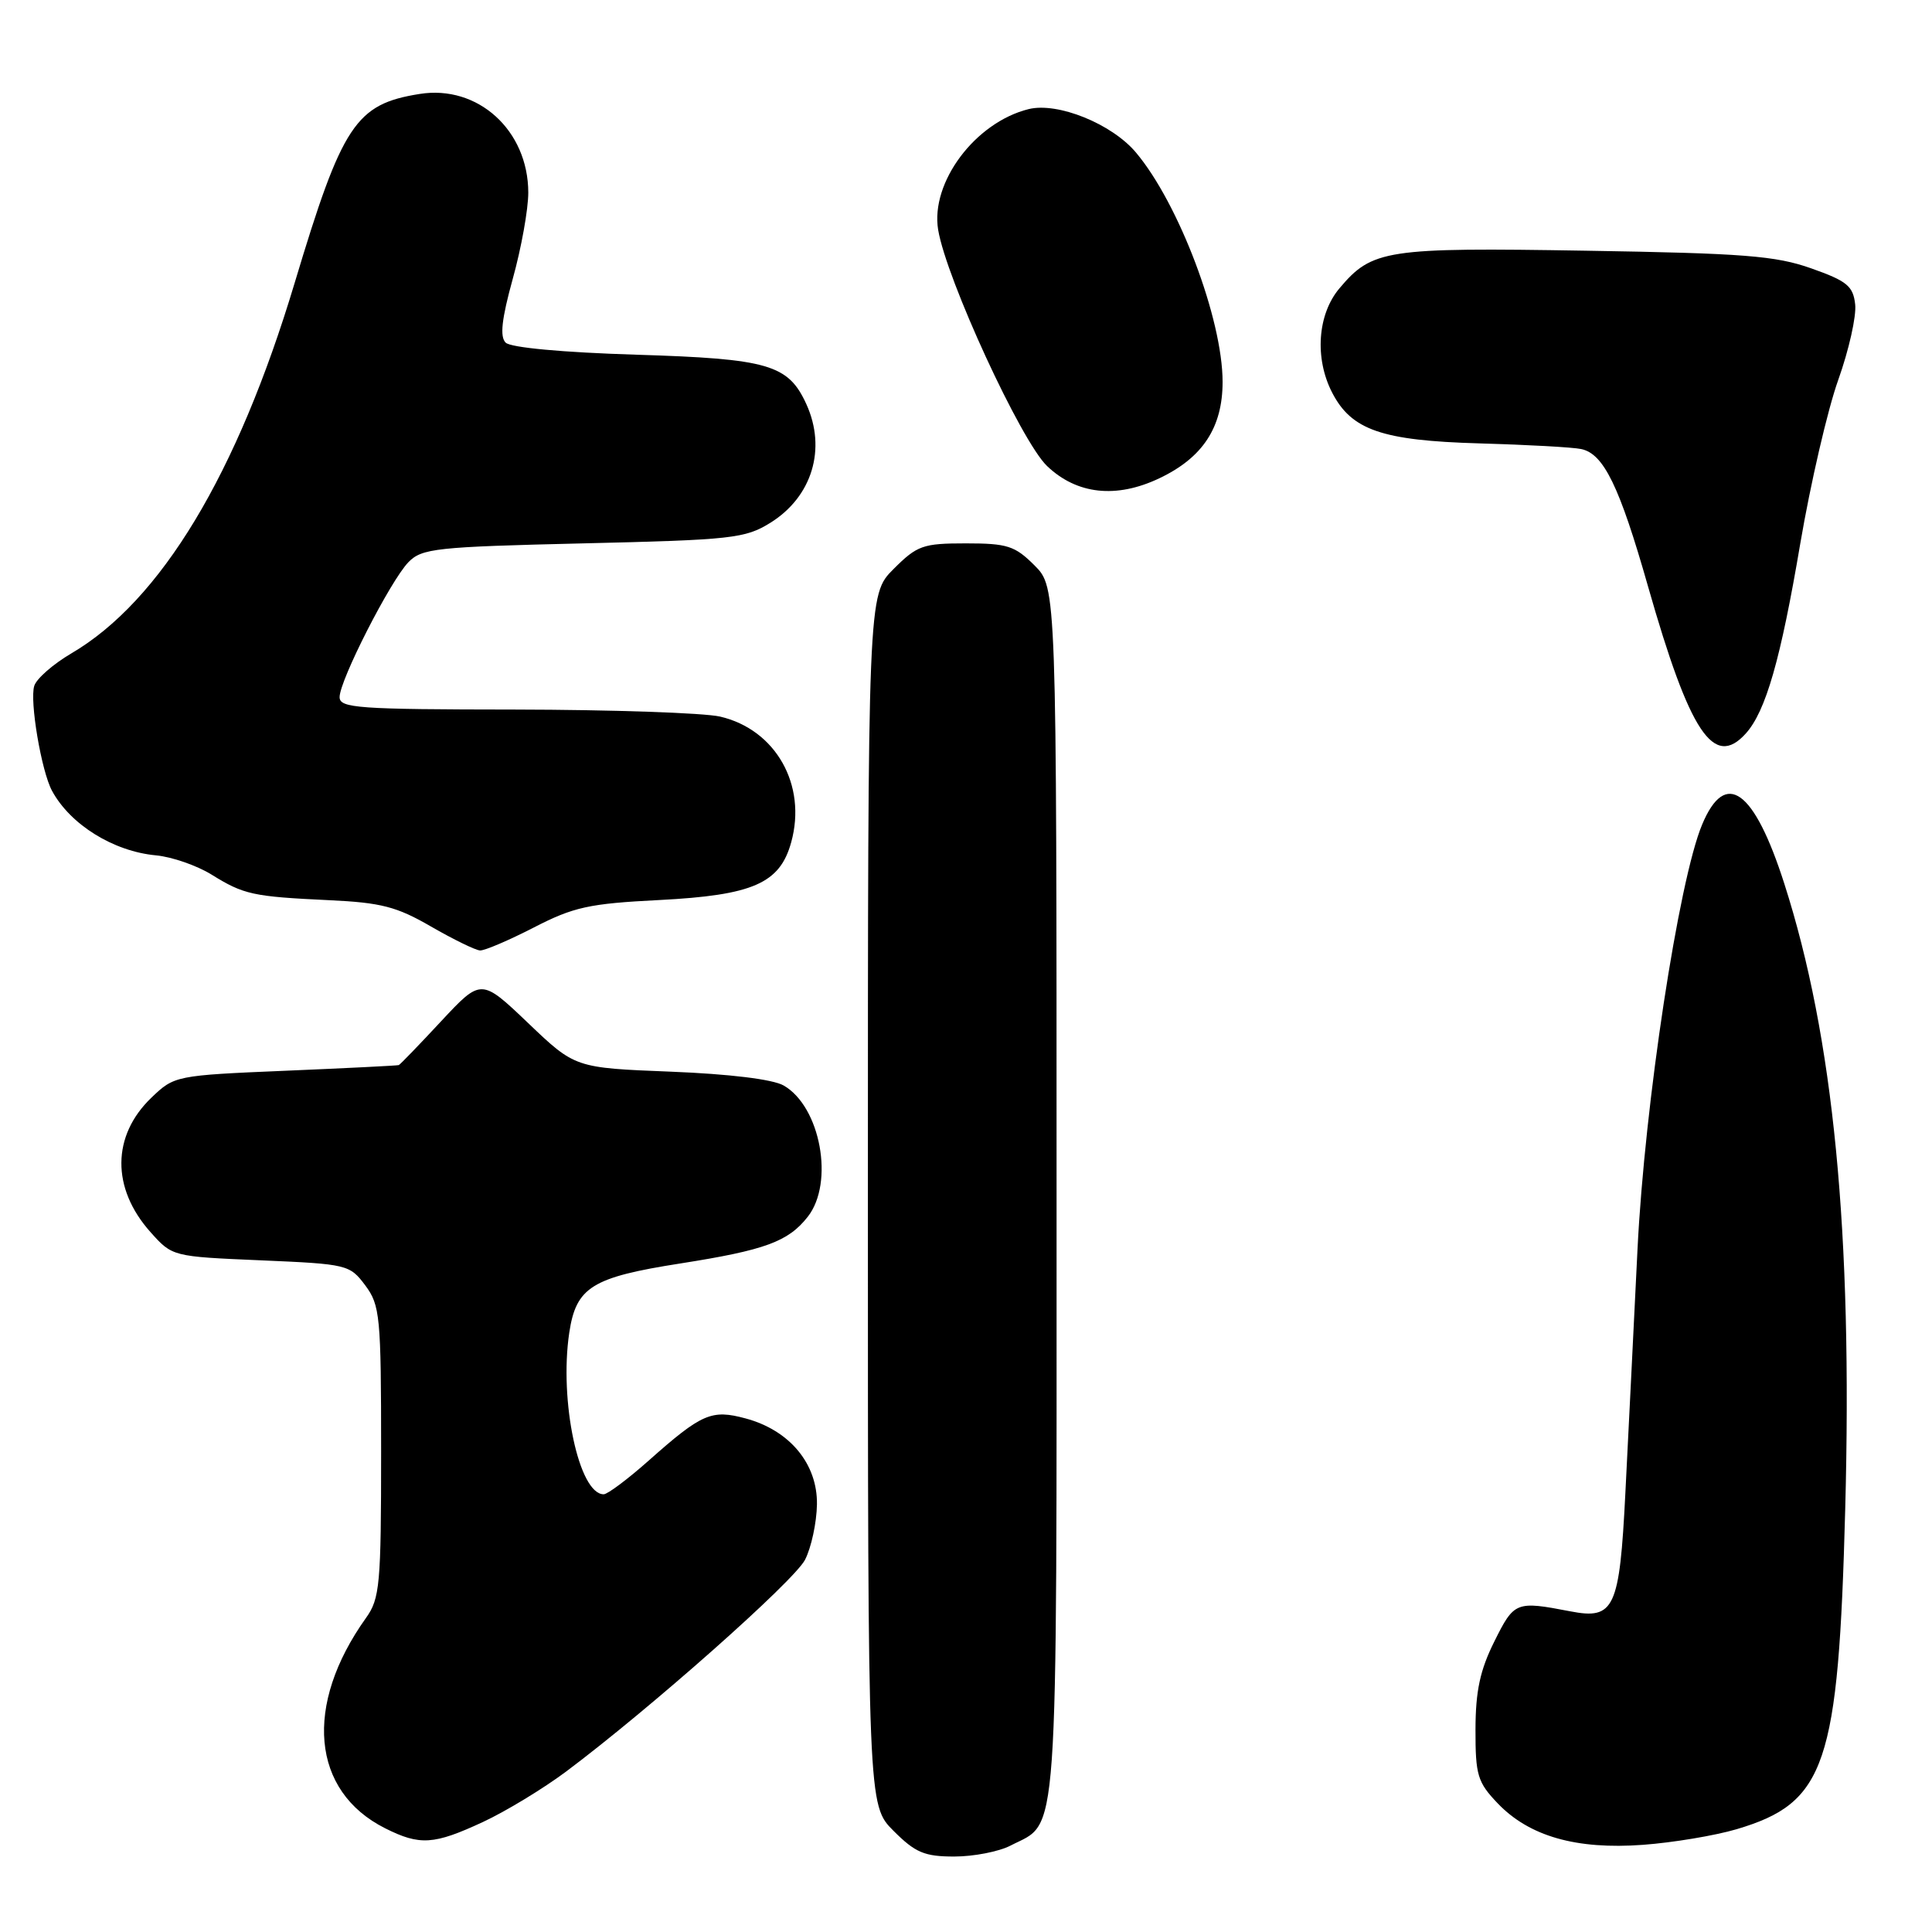 <?xml version="1.0" encoding="UTF-8" standalone="no"?>
<!DOCTYPE svg PUBLIC "-//W3C//DTD SVG 1.1//EN" "http://www.w3.org/Graphics/SVG/1.1/DTD/svg11.dtd" >
<svg xmlns="http://www.w3.org/2000/svg" xmlns:xlink="http://www.w3.org/1999/xlink" version="1.1" viewBox="0 0 256 256">
 <g >
 <path fill="currentColor"
d=" M 133.90 244.55 C 140.35 241.22 140.00 246.20 140.00 157.96 C 140.00 77.85 140.00 77.85 137.08 74.92 C 134.48 72.32 133.47 72.00 127.98 72.00 C 122.29 72.00 121.53 72.27 118.40 75.40 C 115.00 78.80 115.00 78.80 115.00 159.00 C 115.00 239.20 115.00 239.20 118.40 242.60 C 121.29 245.49 122.50 246.00 126.45 246.00 C 129.01 246.00 132.36 245.35 133.90 244.55 Z  M 230.11 242.38 C 241.93 238.87 243.60 233.93 244.50 200.00 C 245.48 163.27 242.96 137.45 236.43 117.09 C 232.42 104.58 228.63 101.86 225.54 109.26 C 222.43 116.69 217.93 146.27 216.98 165.50 C 216.47 175.95 215.74 190.50 215.37 197.83 C 214.60 213.16 213.91 214.64 208.08 213.51 C 200.87 212.12 200.64 212.21 198.01 217.50 C 196.11 221.31 195.52 224.08 195.51 229.18 C 195.50 235.23 195.78 236.16 198.47 238.97 C 202.64 243.32 208.87 245.10 217.69 244.45 C 221.65 244.16 227.23 243.23 230.11 242.38 Z  M 64.00 241.42 C 67.03 240.01 71.97 237.01 75.00 234.75 C 86.16 226.39 105.19 209.53 106.67 206.68 C 107.50 205.06 108.21 201.76 108.25 199.34 C 108.33 193.97 104.64 189.52 98.80 187.95 C 94.28 186.73 92.99 187.29 85.95 193.54 C 83.19 195.99 80.51 198.00 79.99 198.00 C 76.71 198.00 74.08 185.65 75.43 176.59 C 76.34 170.55 78.42 169.25 90.18 167.41 C 101.37 165.65 104.44 164.53 107.03 161.23 C 110.58 156.72 108.72 146.62 103.83 143.83 C 102.39 143.01 96.66 142.31 88.85 142.00 C 76.20 141.50 76.20 141.50 69.98 135.56 C 63.76 129.63 63.76 129.63 58.46 135.31 C 55.55 138.44 53.02 141.06 52.84 141.13 C 52.65 141.20 45.89 141.54 37.81 141.88 C 23.31 142.49 23.09 142.54 20.08 145.43 C 14.80 150.48 14.75 157.45 19.94 163.26 C 22.83 166.50 22.85 166.50 34.56 167.00 C 46.02 167.49 46.34 167.57 48.40 170.32 C 50.36 172.96 50.50 174.39 50.50 192.36 C 50.50 209.99 50.33 211.82 48.50 214.38 C 40.23 225.96 41.26 237.34 51.02 242.25 C 55.64 244.57 57.48 244.45 64.00 241.42 Z  M 70.73 122.90 C 76.01 120.18 78.04 119.73 87.34 119.26 C 99.77 118.62 103.34 117.06 104.84 111.60 C 106.94 104.00 102.78 96.66 95.41 94.95 C 93.26 94.46 81.04 94.04 68.25 94.02 C 47.42 94.00 45.00 93.83 45.00 92.37 C 45.00 90.14 51.72 76.98 54.11 74.50 C 55.90 72.66 57.73 72.46 77.27 72.00 C 97.00 71.54 98.75 71.34 102.08 69.27 C 107.61 65.83 109.54 59.48 106.85 53.56 C 104.45 48.30 101.84 47.54 84.30 47.00 C 74.55 46.70 67.66 46.06 67.00 45.40 C 66.21 44.61 66.47 42.28 67.95 36.92 C 69.08 32.86 70.00 27.73 70.00 25.52 C 69.99 17.27 63.32 11.21 55.60 12.45 C 47.12 13.80 45.35 16.48 39.04 37.50 C 31.43 62.84 21.31 79.63 9.45 86.58 C 7.05 87.99 4.84 89.92 4.54 90.88 C 3.91 92.87 5.48 102.17 6.89 104.78 C 9.31 109.26 15.03 112.82 20.68 113.34 C 22.78 113.54 26.07 114.68 28.00 115.87 C 32.32 118.55 33.48 118.80 43.61 119.28 C 50.48 119.60 52.56 120.13 57.11 122.77 C 60.08 124.48 63.00 125.91 63.61 125.94 C 64.22 125.97 67.42 124.60 70.73 122.90 Z  M 231.32 97.20 C 233.97 94.27 235.95 87.38 238.55 72.00 C 239.91 64.03 242.17 54.27 243.58 50.33 C 244.99 46.38 246.00 41.88 245.82 40.33 C 245.55 37.90 244.73 37.23 240.00 35.56 C 235.29 33.89 231.03 33.56 210.18 33.22 C 183.64 32.78 181.81 33.06 177.48 38.21 C 174.57 41.66 174.17 47.49 176.52 52.03 C 179.08 56.99 183.11 58.38 196.00 58.75 C 202.32 58.93 208.40 59.26 209.51 59.50 C 212.50 60.12 214.59 64.42 218.38 77.73 C 223.91 97.12 227.08 101.89 231.32 97.20 Z  M 153.61 63.38 C 159.37 60.65 162.00 56.64 162.00 50.60 C 162.00 42.31 156.20 26.95 150.52 20.21 C 147.32 16.40 140.14 13.50 136.29 14.46 C 129.22 16.22 123.27 24.17 124.31 30.45 C 125.40 36.99 135.29 58.45 138.74 61.75 C 142.69 65.52 147.90 66.09 153.61 63.38 Z "/>
</g>
</svg>